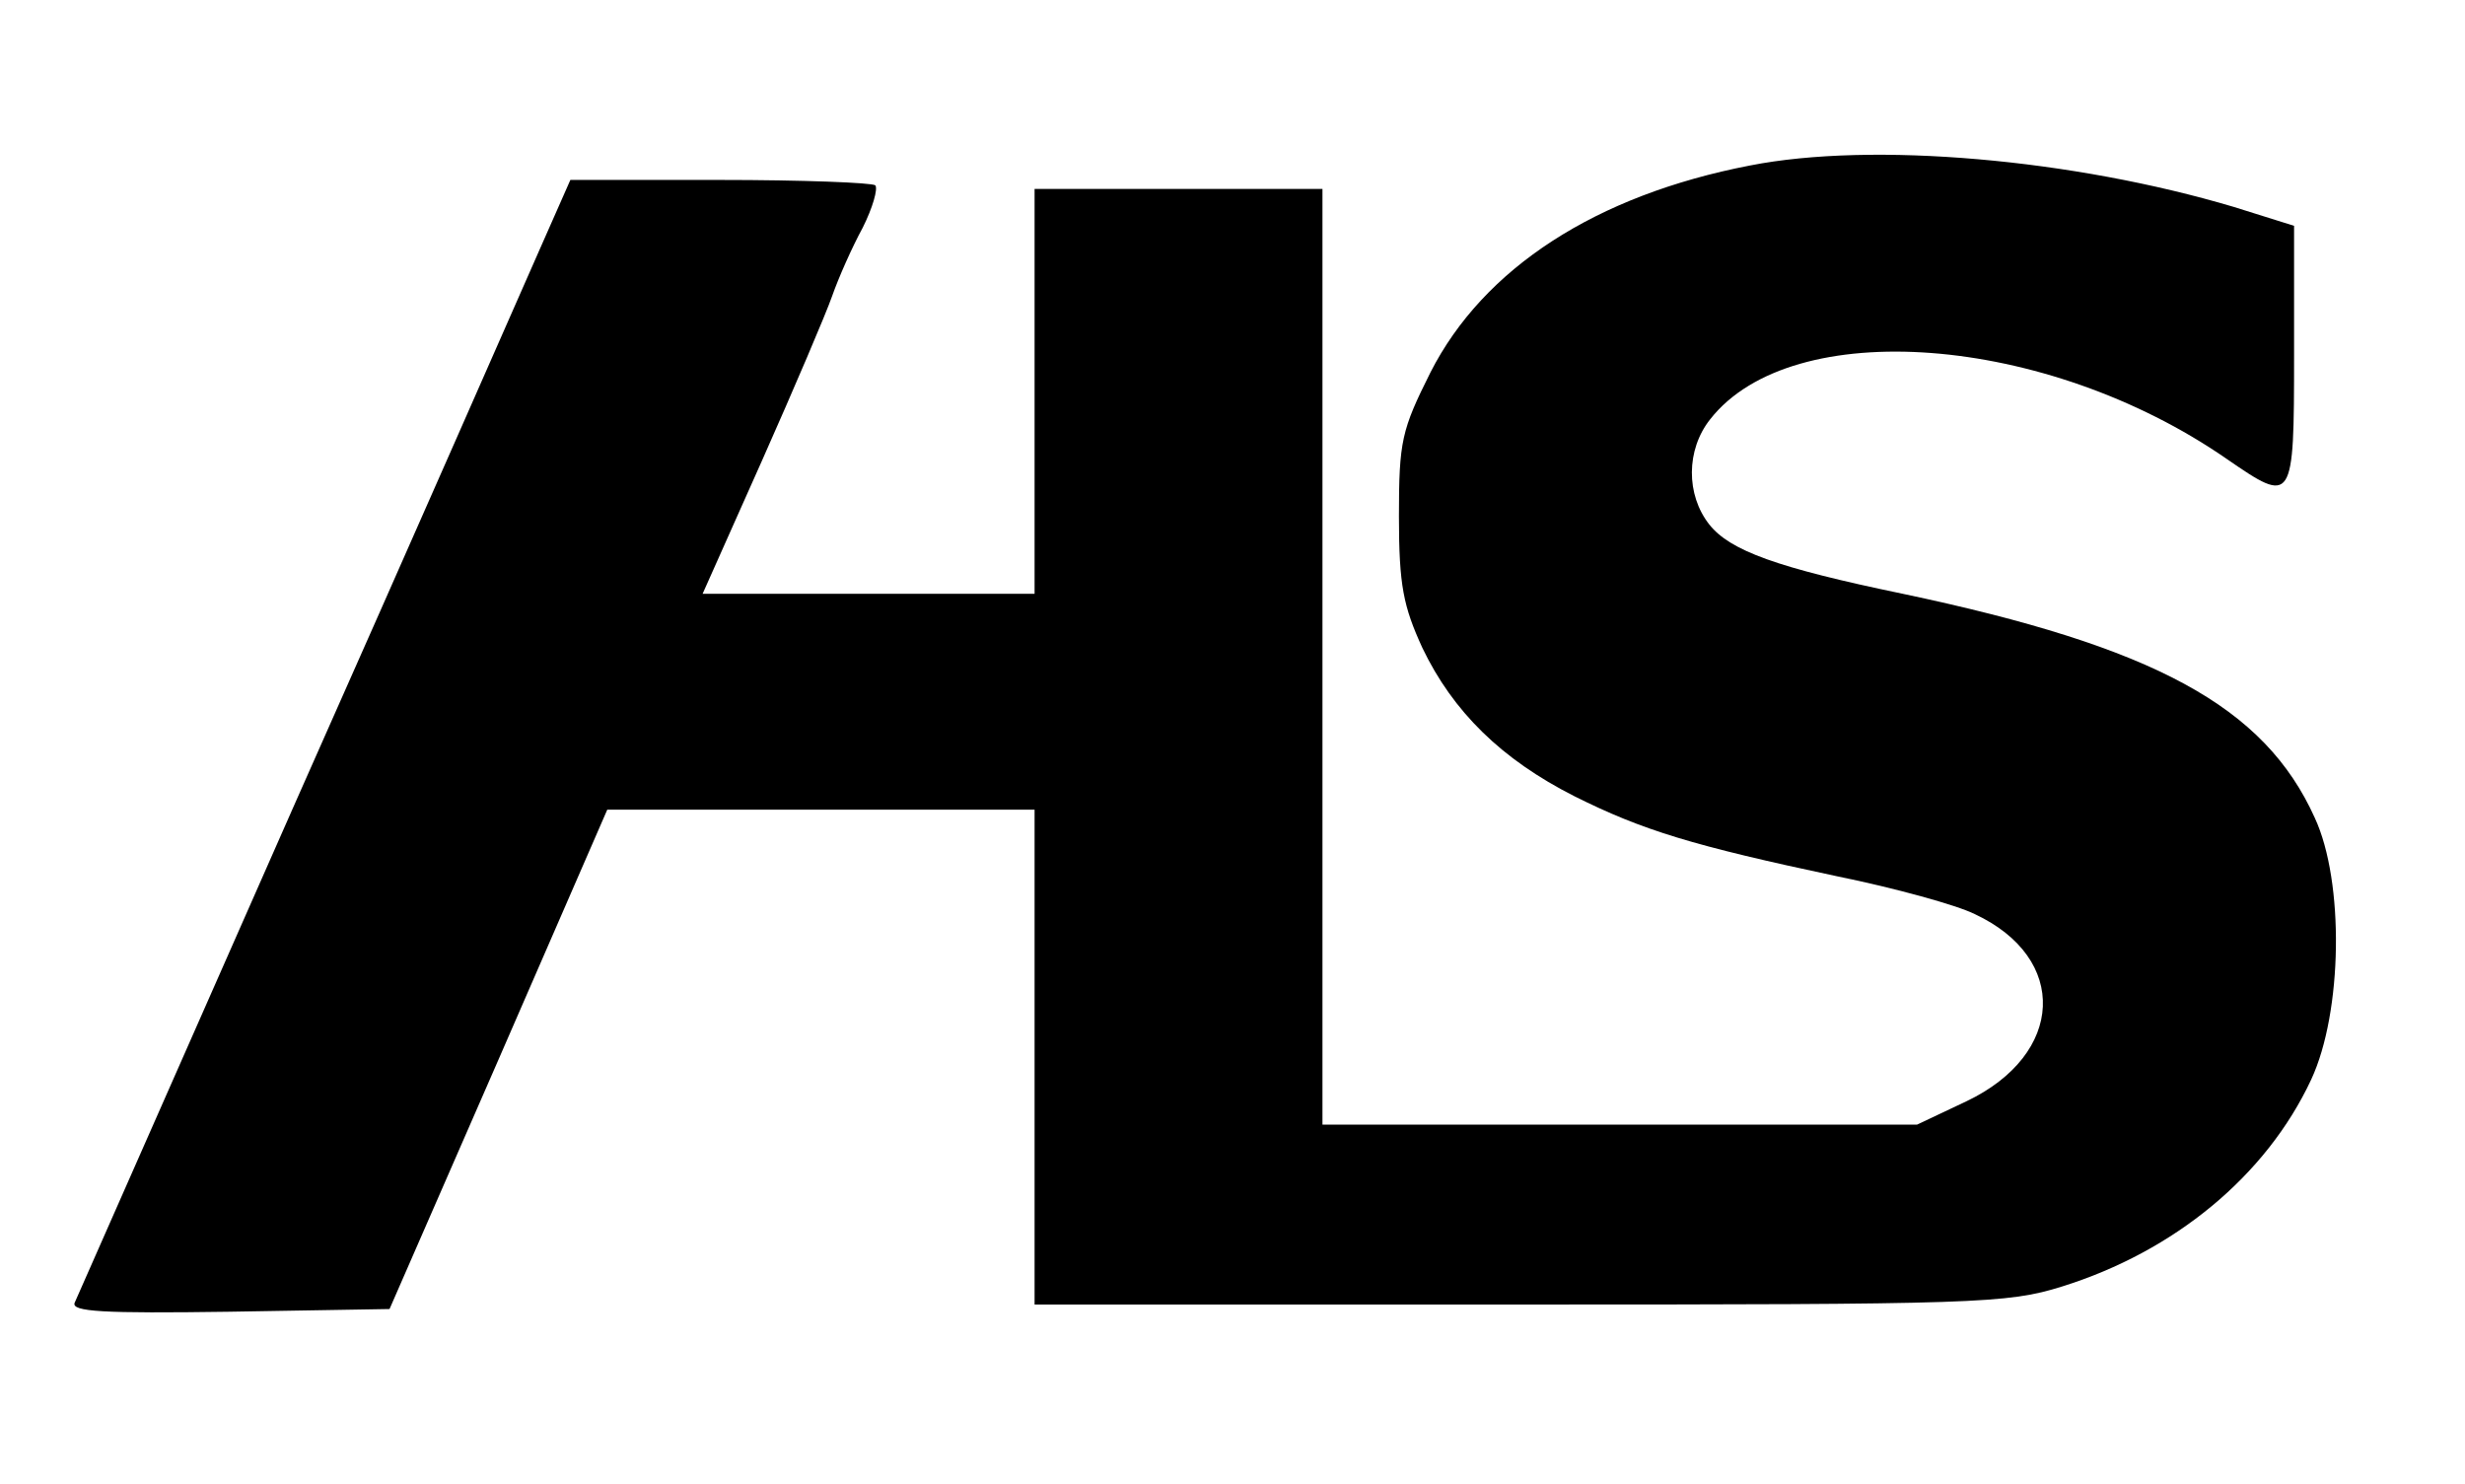 <?xml version="1.0" standalone="no"?>
<!DOCTYPE svg PUBLIC "-//W3C//DTD SVG 20010904//EN"
 "http://www.w3.org/TR/2001/REC-SVG-20010904/DTD/svg10.dtd">
<svg version="1.0" xmlns="http://www.w3.org/2000/svg"
 width="274pt" height="165pt" viewBox="0 0 274 165"
 preserveAspectRatio="xMidYMid meet">
<g transform="translate(0,165) scale(0.1,-0.1)"
fill="#000000" stroke="none">
<path d="M1945 1466 c-171 -33 -296 -114 -355 -230 -32 -64 -35 -76 -35 -160
0 -77 5 -100 26 -146 34 -71 88 -124 169 -165 76 -38 132 -55 292 -89 64 -13
133 -32 153 -42 105 -49 100 -156 -9 -208 l-55 -26 -330 0 -331 0 0 520 0 520
-160 0 -160 0 0 -225 0 -225 -184 0 -185 0 66 148 c36 81 71 163 78 183 7 20
22 54 34 76 11 22 17 43 14 47 -4 3 -81 6 -173 6 l-166 0 -34 -77 c-19 -43
-141 -321 -273 -618 -131 -297 -241 -546 -244 -553 -4 -10 31 -12 172 -10
l178 3 121 277 121 278 238 0 237 0 0 -275 0 -275 539 0 c509 0 542 1 603 20
125 39 227 123 277 230 35 75 37 220 4 291 -56 124 -178 190 -458 249 -140 29
-192 48 -215 77 -26 33 -26 83 1 117 91 116 373 95 574 -44 74 -51 75 -50 75
115 l0 144 -67 21 c-178 53 -401 73 -538 46z"/>
</g>
</svg>
